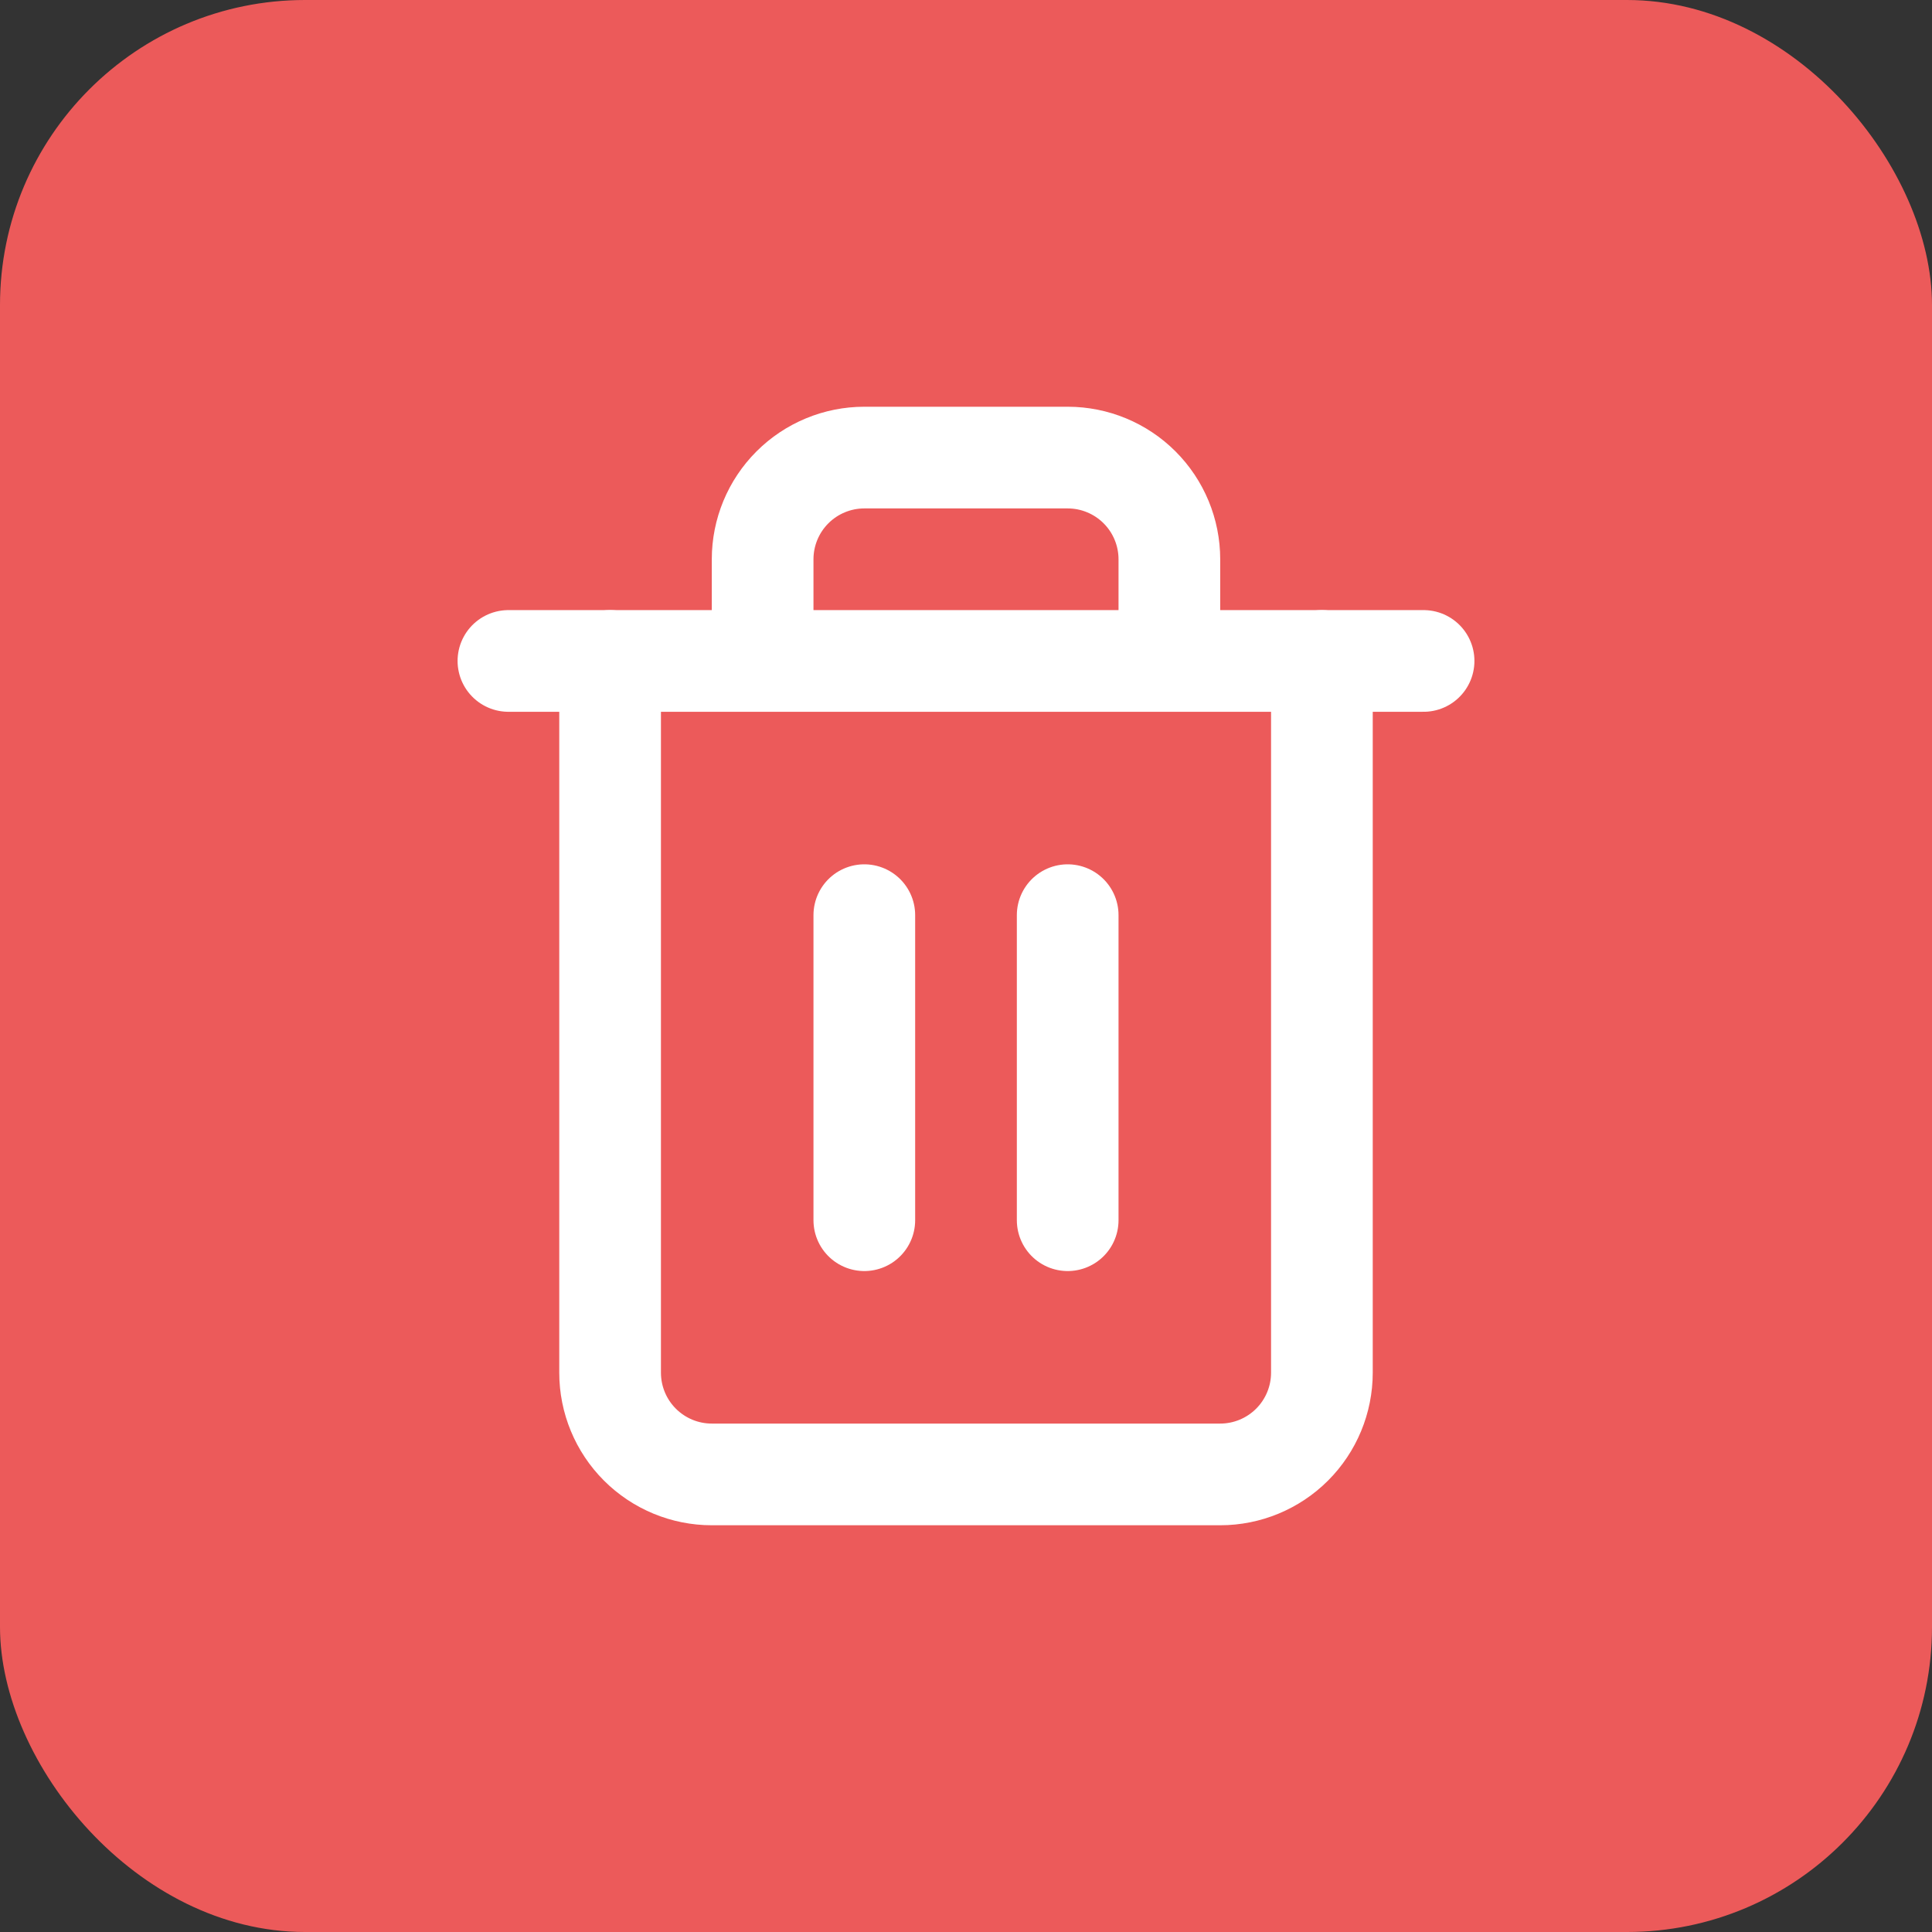 <svg width="38" height="38" viewBox="0 0 38 38" fill="none" xmlns="http://www.w3.org/2000/svg">
<rect x="0" y="0" width="38" height="38" fill="#333333" stroke="none"/>
<rect width="38" height="38" rx="6" fill="#EC5A5A"/>
<path d="M10 13H12H28" stroke="white" stroke-width="2" stroke-linecap="round" stroke-linejoin="round"/>
<path d="M26 13V27C26 27.53 25.789 28.039 25.414 28.414C25.039 28.789 24.53 29 24 29H14C13.47 29 12.961 28.789 12.586 28.414C12.211 28.039 12 27.53 12 27V13M15 13V11C15 10.47 15.211 9.961 15.586 9.586C15.961 9.211 16.47 9 17 9H21C21.53 9 22.039 9.211 22.414 9.586C22.789 9.961 23 10.47 23 11V13" stroke="white" stroke-width="2" stroke-linecap="round" stroke-linejoin="round"/>
<path d="M17 18V24" stroke="white" stroke-width="2" stroke-linecap="round" stroke-linejoin="round"/>
<path d="M21 18V24" stroke="white" stroke-width="2" stroke-linecap="round" stroke-linejoin="round"/>
</svg>
